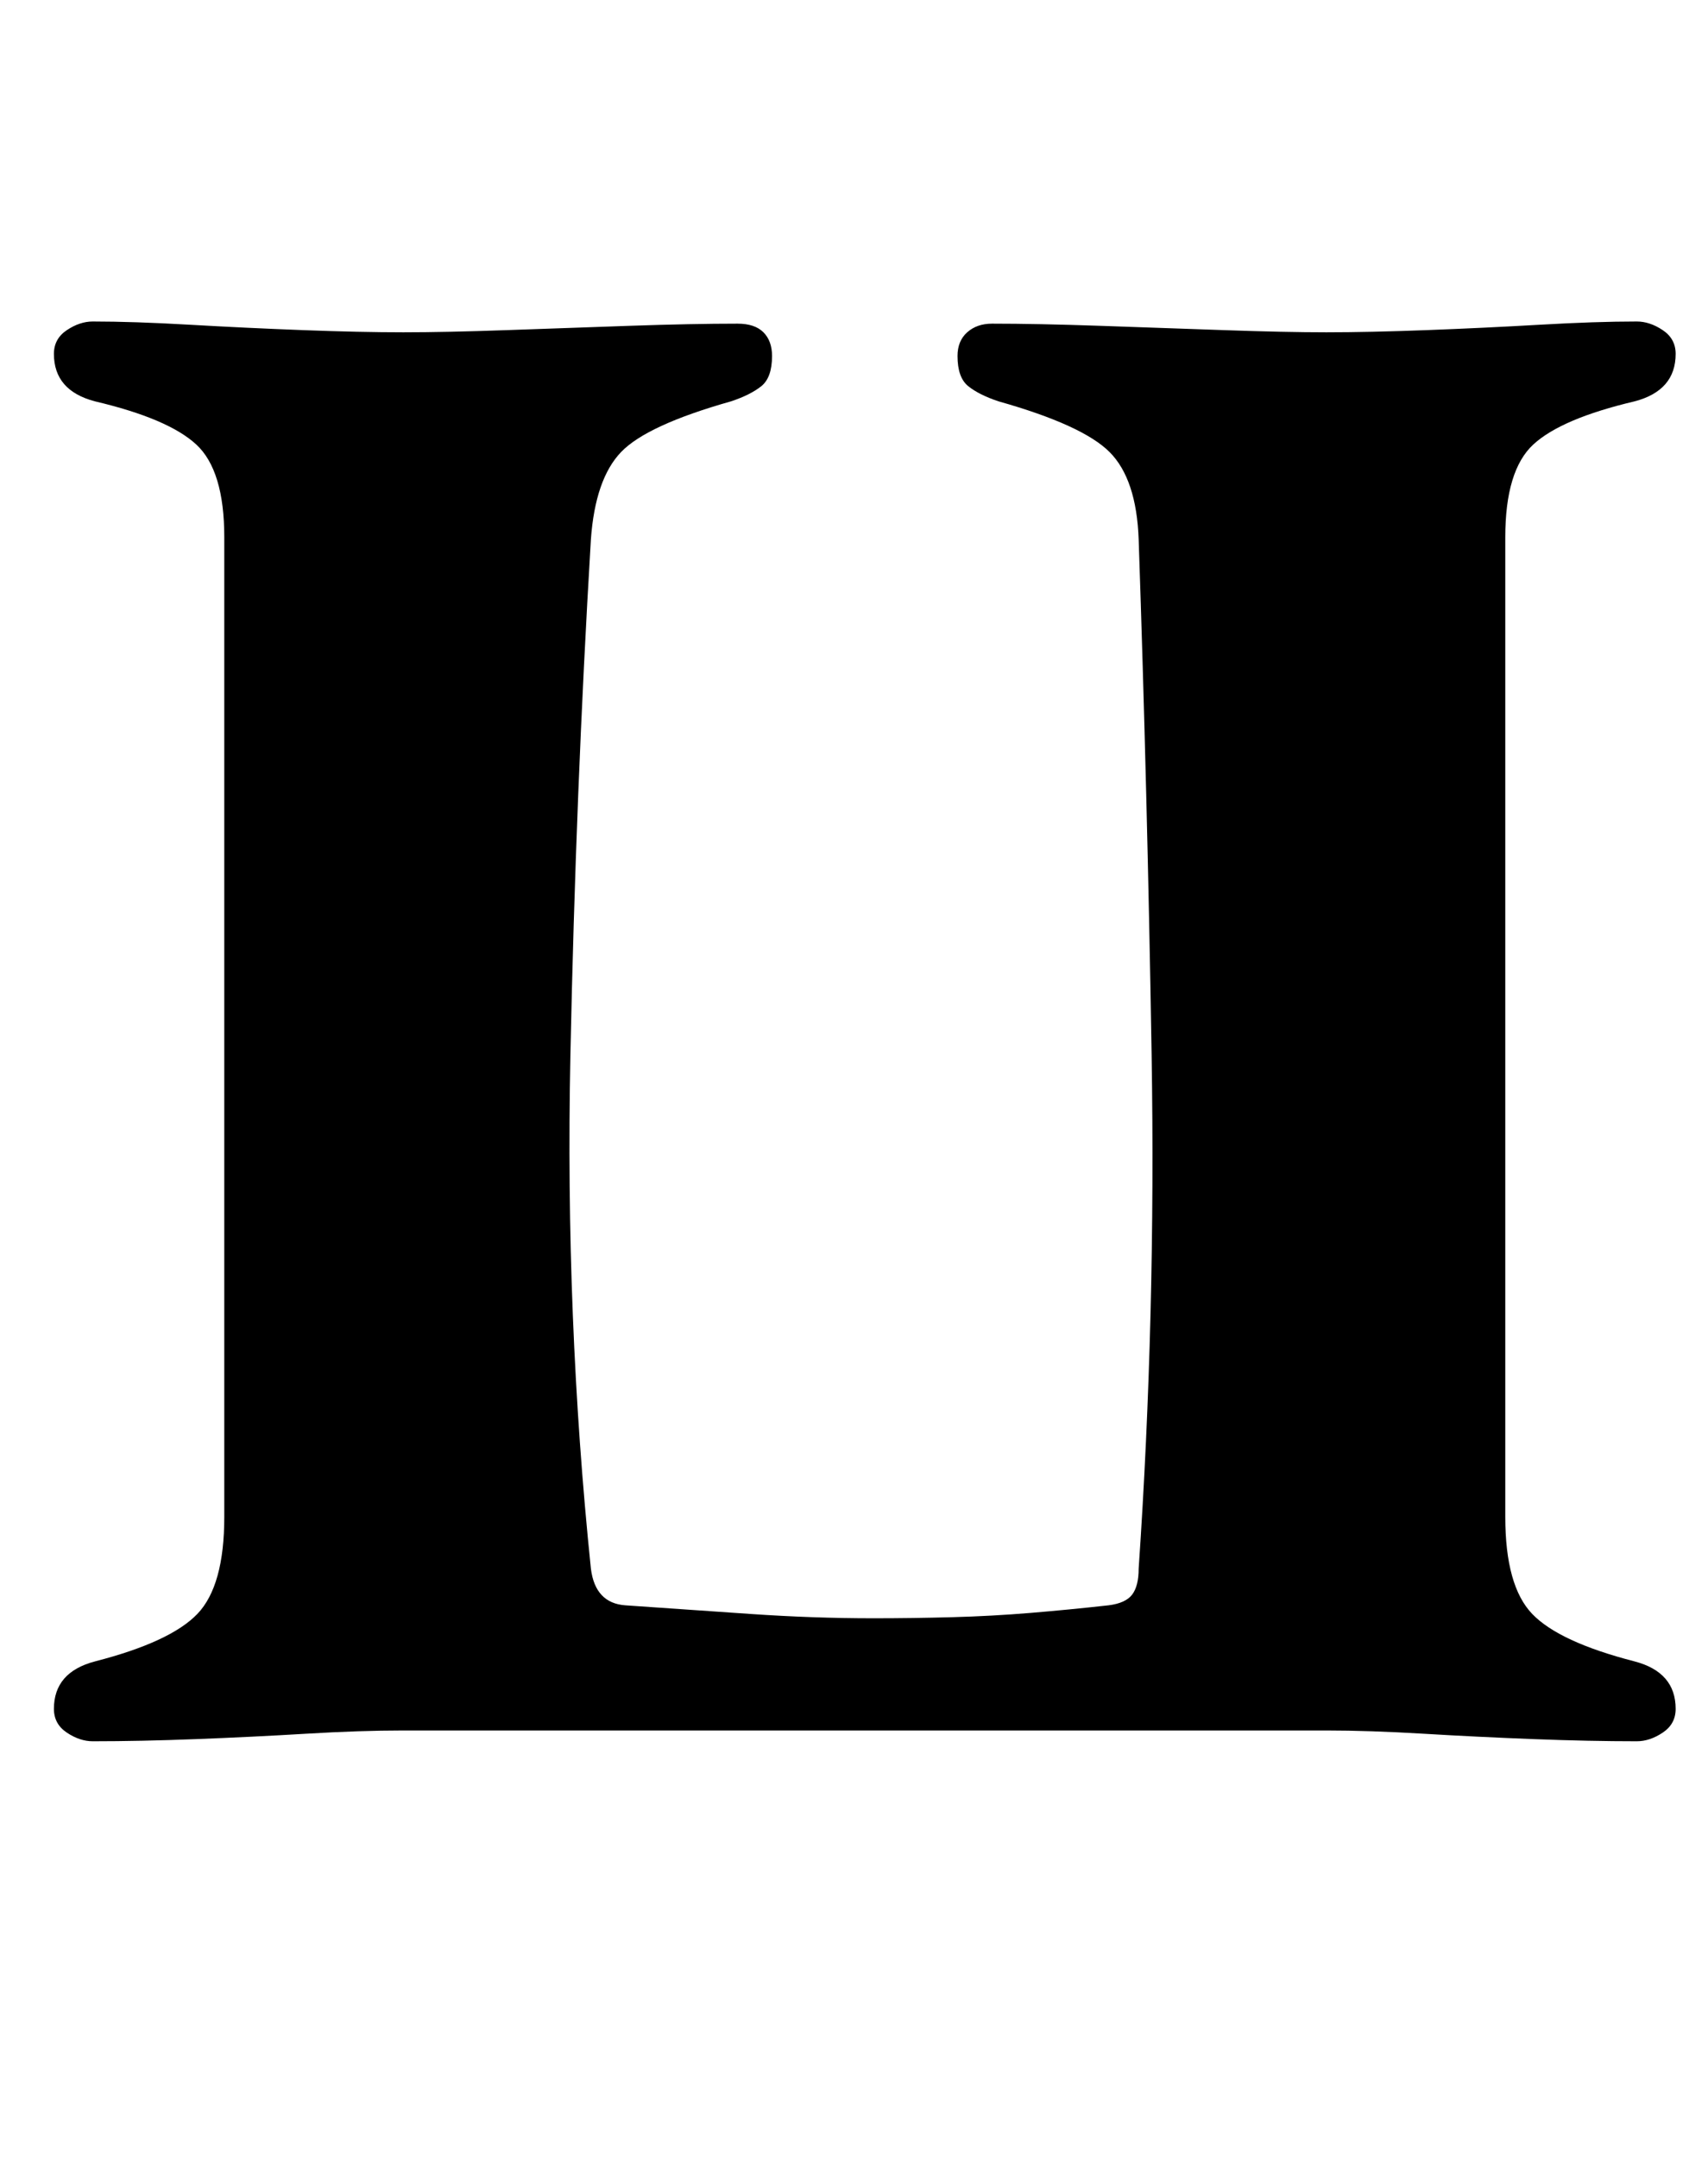 <?xml version="1.0" standalone="no"?>
<!DOCTYPE svg PUBLIC "-//W3C//DTD SVG 1.1//EN" "http://www.w3.org/Graphics/SVG/1.1/DTD/svg11.dtd" >
<svg xmlns="http://www.w3.org/2000/svg" xmlns:xlink="http://www.w3.org/1999/xlink" version="1.1" viewBox="-10 0 792 1000">
  <g transform="matrix(1 0 0 -1 0 800)">
   <path fill="currentColor"
d="M33 651q-6 0 -12 -4t-6 -11q0 -17 19 -22q34 -8 47 -20t13 -43v-454q0 -32 -12.5 -45t-47.5 -22q-19 -5 -19 -22q0 -7 6 -11t12 -4q22 0 48 1t51 2.5t45 1.5h109h109h105.5h104.5q20 0 45 -1.5t51 -2.5t48 -1q6 0 12 4t6 11q0 17 -19 22q-35 9 -47.5 22t-12.5 45v454
q0 31 13 43t47 20q19 5 19 22q0 7 -6 11t-12 4q-19 0 -45 -1.5t-52.5 -2.5t-46.5 -1q-19 0 -47.5 1t-57.5 2t-50 1q-7 0 -11.5 -4t-4.5 -11q0 -10 5 -14t14 -7q39 -11 51.5 -23.5t13.5 -40.5q4 -117 6 -238.5t-6 -238.5q0 -8 -3 -12t-11 -5q-18 -2 -36 -3.5t-36.5 -2
t-36.5 -0.5q-28 0 -57 2l-58 4q-14 1 -16 17q-12 116 -9.5 238t9.5 239q2 28 14 40.5t51 23.5q9 3 14 7t5 14q0 7 -4 11t-12 4q-21 0 -50 -1t-57 -2t-48 -1t-46.5 1t-52.5 2.5t-45 1.5z" />
  </g>

</svg>
